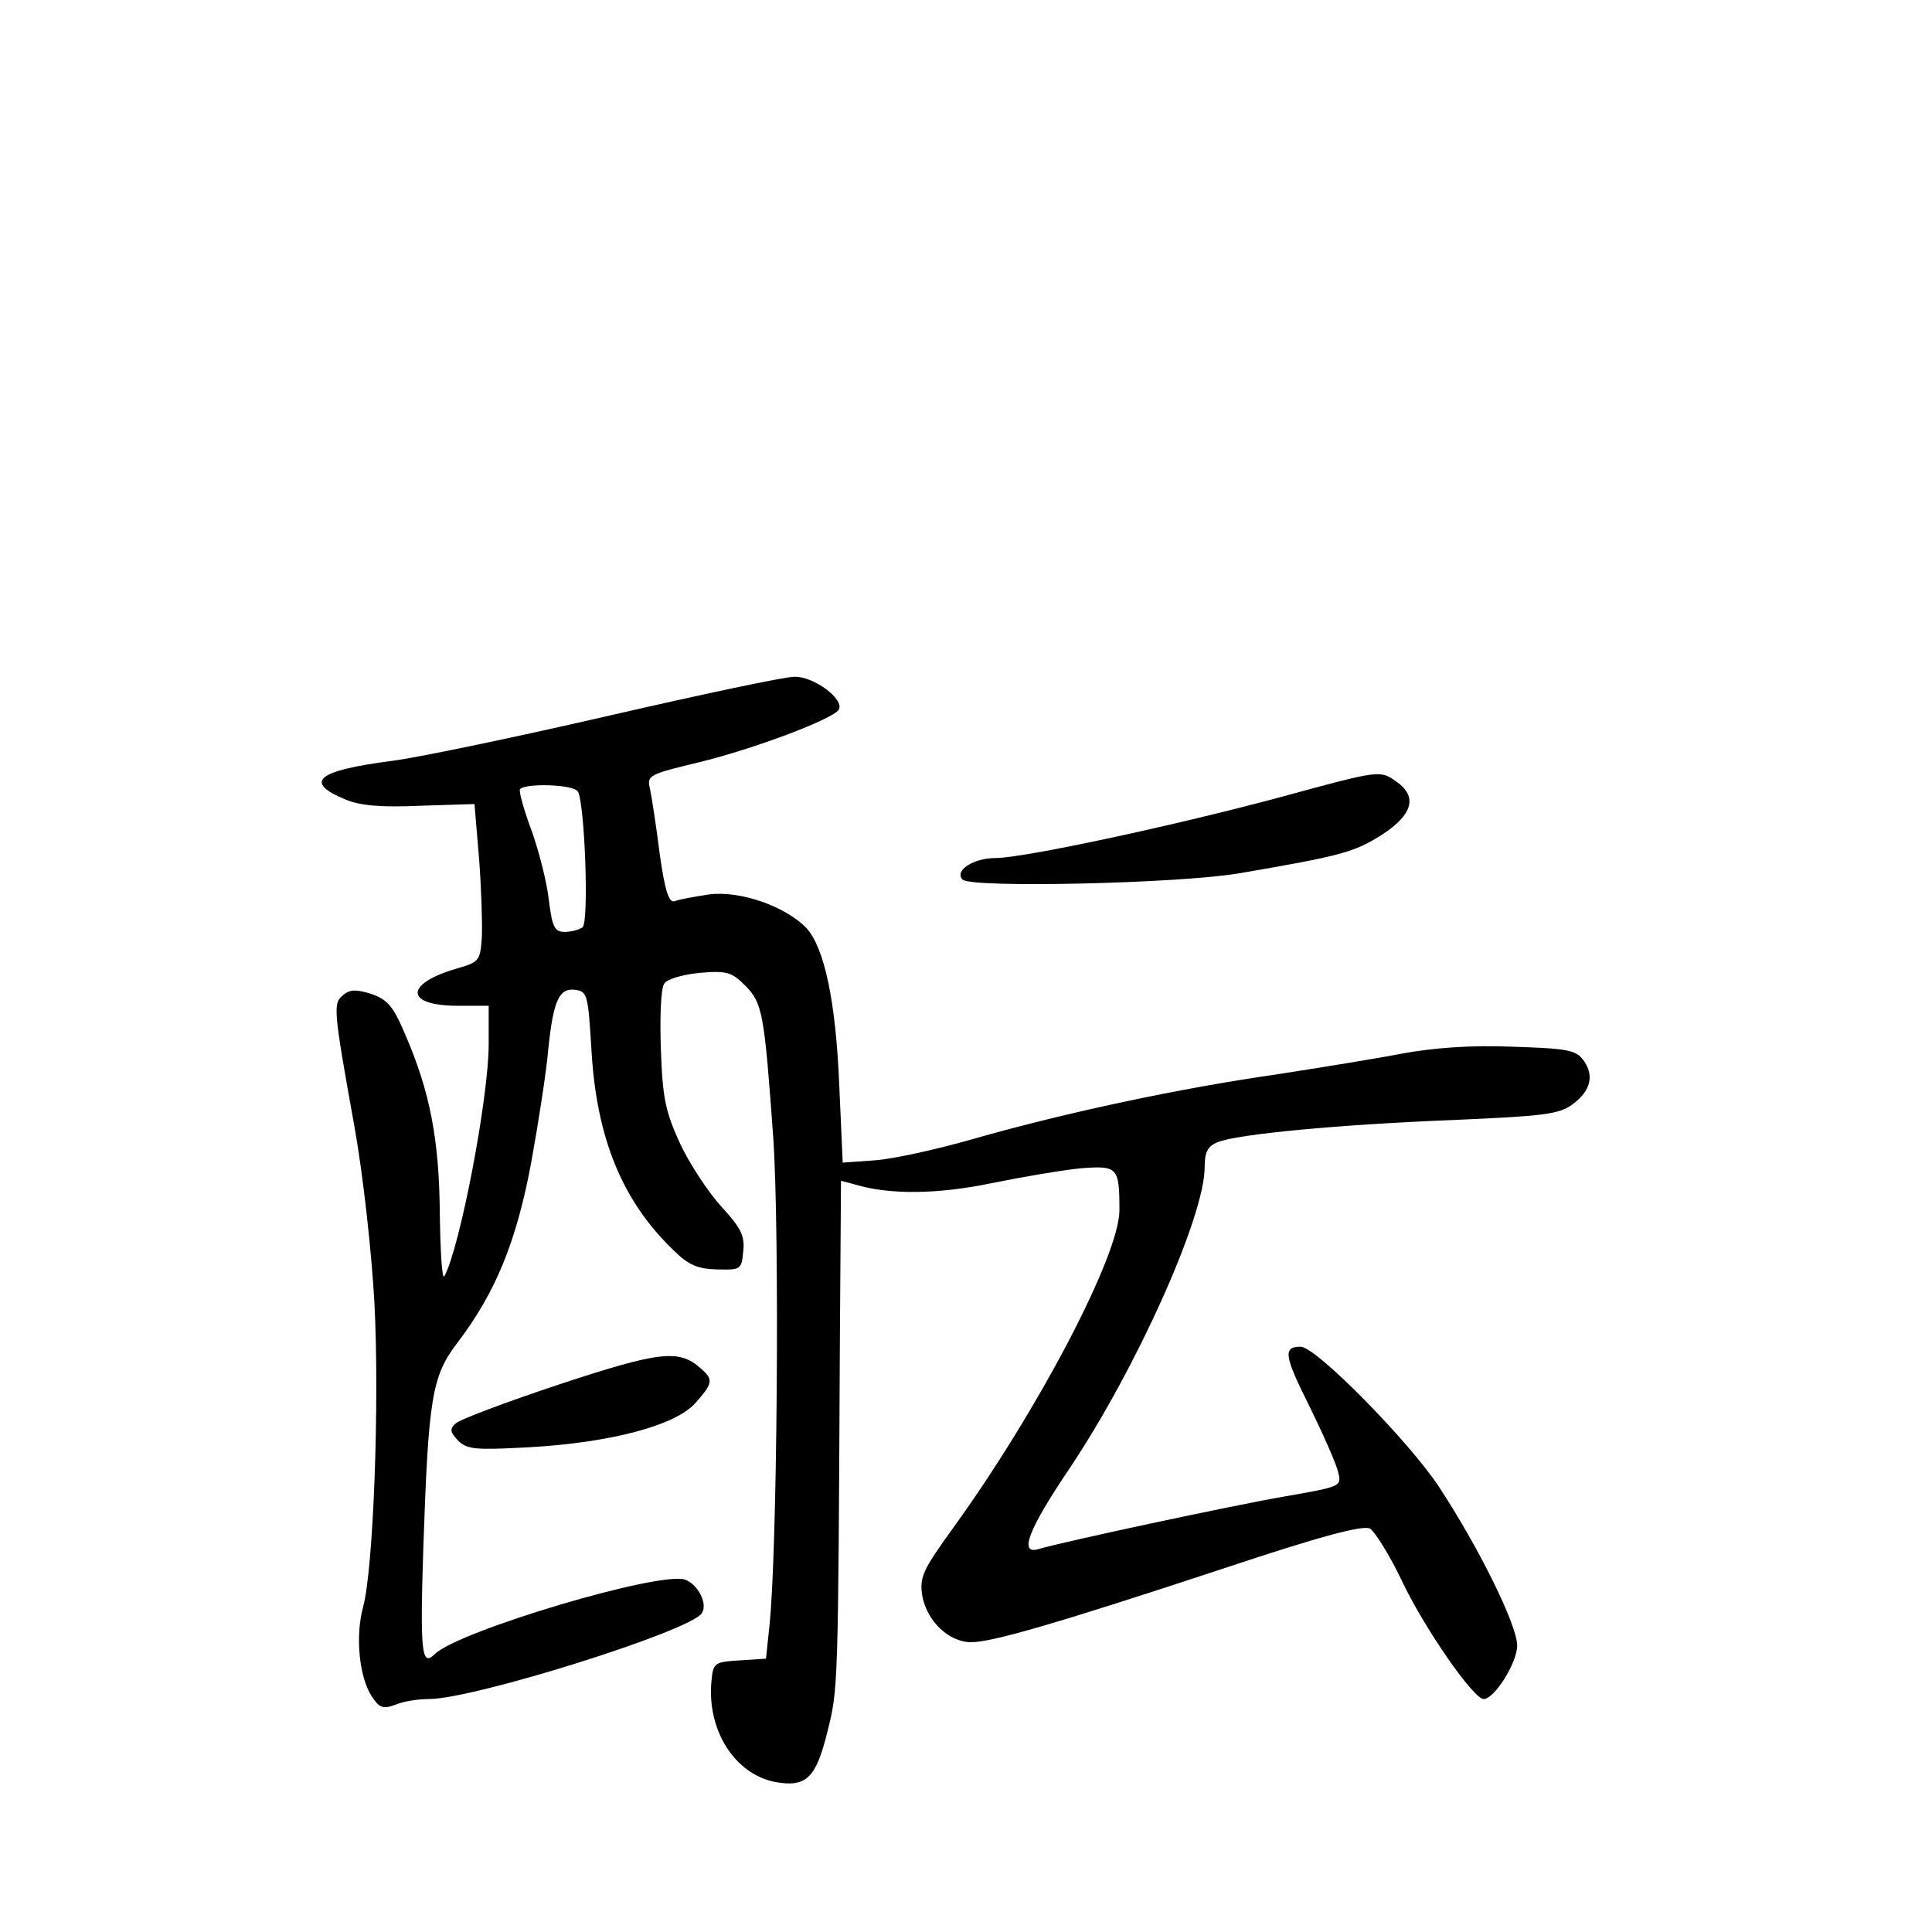 <?xml version="1.0" standalone="no"?>
<!DOCTYPE svg PUBLIC "-//W3C//DTD SVG 20010904//EN"
 "http://www.w3.org/TR/2001/REC-SVG-20010904/DTD/svg10.dtd">
<svg version="1.0" xmlns="http://www.w3.org/2000/svg"
 width="340pt" height="340pt" viewBox="0 0 340 340"
 preserveAspectRatio="xMidYMid meet">
<g transform="translate(0,340) scale(0.1,-0.1)"
fill="#000000" stroke="none">
<path d="M1065 2139 c-165 -38 -334 -73 -375 -78 -132 -17 -157 -37 -82 -68
26 -11 63 -14 131 -11 l96 3 8 -95 c4 -52 6 -115 5 -139 -3 -42 -4 -44 -46
-56 -91 -27 -89 -65 4 -65 l54 0 0 -67 c0 -96 -51 -360 -78 -409 -4 -7 -7 42
-8 109 -1 131 -17 216 -62 319 -20 47 -30 59 -59 69 -26 8 -37 8 -49 -2 -18
-15 -18 -22 20 -233 15 -84 30 -219 35 -310 9 -178 -2 -468 -20 -534 -14 -51
-7 -123 15 -157 14 -21 20 -23 42 -15 14 6 40 10 59 10 79 0 461 120 480 151
11 16 -6 50 -29 59 -43 16 -399 -90 -441 -131 -23 -23 -26 2 -20 188 9 264 15
301 60 360 67 88 104 178 130 318 13 72 27 162 30 200 9 85 19 107 48 103 21
-3 22 -10 28 -108 9 -153 54 -263 143 -349 28 -28 44 -34 78 -35 42 -1 43 0
46 32 3 27 -4 41 -38 78 -23 25 -56 75 -73 111 -26 57 -31 80 -34 167 -2 56 0
107 6 115 5 8 32 16 63 19 47 4 56 1 79 -22 31 -31 34 -48 50 -271 11 -166 7
-727 -7 -857 l-6 -57 -47 -3 c-44 -3 -46 -4 -49 -37 -8 -86 41 -163 112 -177
55 -10 72 7 92 88 19 76 19 74 22 682 l2 288 23 -6 c61 -19 147 -18 243 2 54
11 125 23 156 26 65 5 68 2 68 -74 0 -79 -143 -352 -292 -558 -54 -75 -60 -87
-55 -120 8 -45 47 -82 86 -82 37 0 151 33 445 130 174 58 244 76 257 70 9 -6
36 -49 58 -96 39 -81 124 -204 142 -204 19 0 59 64 59 94 0 36 -67 172 -138
280 -53 80 -216 246 -243 246 -32 0 -29 -16 16 -106 24 -49 47 -101 50 -115 6
-25 6 -25 -97 -43 -92 -16 -386 -79 -430 -92 -36 -11 -18 35 55 143 117 175
237 442 237 529 0 26 5 37 23 44 34 14 212 31 415 39 160 7 186 10 210 28 32
24 38 51 18 78 -13 17 -28 20 -125 23 -73 3 -138 -2 -193 -12 -46 -9 -146 -25
-223 -37 -168 -24 -370 -67 -531 -113 -66 -19 -144 -36 -175 -38 l-56 -4 -6
135 c-6 148 -26 243 -58 278 -37 38 -116 66 -171 59 -26 -4 -54 -9 -61 -12
-10 -3 -17 19 -26 83 -6 48 -14 100 -17 114 -6 25 -3 26 88 48 94 23 233 75
244 92 11 18 -44 59 -78 58 -18 0 -168 -32 -333 -70z m-48 -132 c12 -20 20
-231 8 -239 -5 -4 -20 -8 -31 -8 -18 0 -22 8 -28 55 -3 30 -17 85 -30 122 -14
37 -23 70 -21 74 8 11 94 9 102 -4z"/>
<path d="M2260 1999 c-192 -52 -459 -109 -508 -109 -39 0 -73 -22 -58 -38 16
-15 379 -7 486 11 181 31 203 37 252 68 54 35 63 67 26 93 -29 21 -29 21 -198
-25z"/>
<path d="M985 964 c-93 -31 -176 -62 -183 -69 -11 -10 -10 -15 4 -30 16 -16
31 -17 124 -12 144 8 257 38 293 77 32 36 33 42 10 62 -38 34 -72 30 -248 -28z"/>
</g>
</svg>
